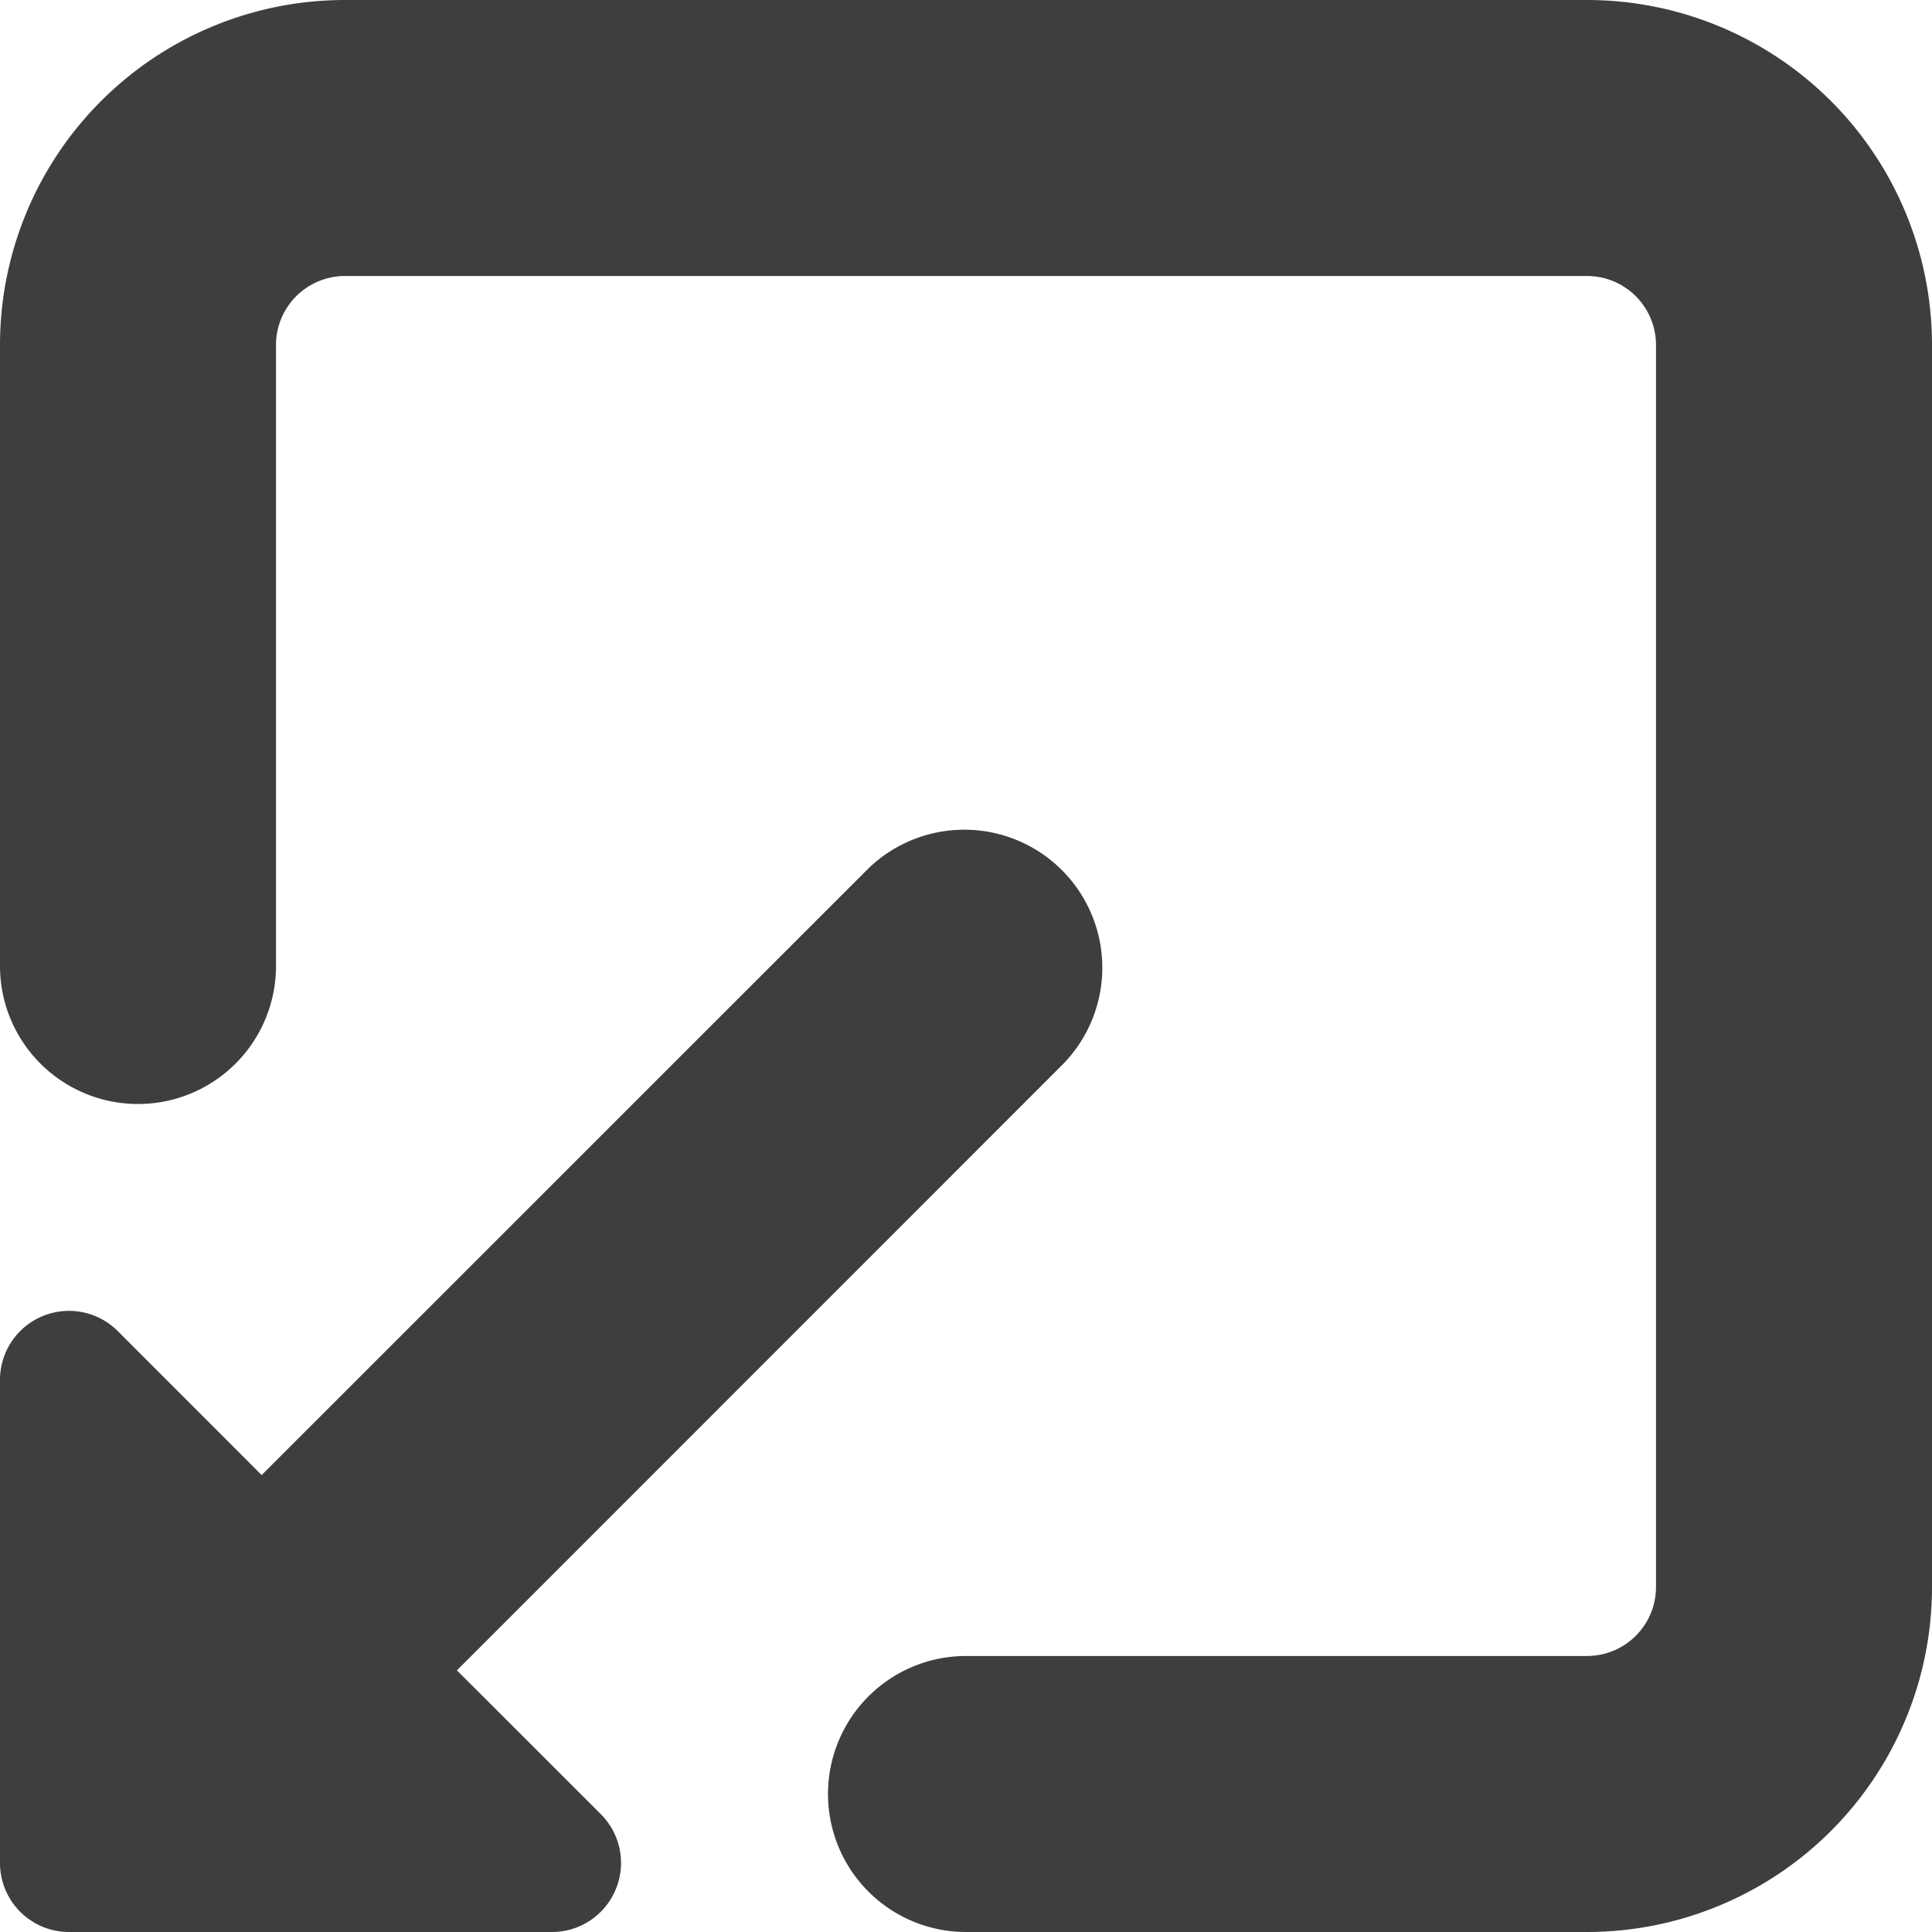 <svg xmlns="http://www.w3.org/2000/svg" fill="none" viewBox="0 0 14 14"><g id="minimize-window-2--expand-retract-shrink-bigger-big-small-smaller"><path id="Union" fill="#3e3e3e" fill-rule="evenodd" d="M0 2.5A2.5 2.5 0 0 1 2.5 0h9A2.5 2.5 0 0 1 14 2.5v9a2.5 2.5 0 0 1-2.5 2.5H7a1 1 0 1 1 0-2h4.5a.5.5 0 0 0 .5-.5v-9a.5.5 0 0 0-.5-.5h-9a.5.5 0 0 0-.5.5V7a1 1 0 0 1-2 0V2.5Zm4.462 11.191A.5.5 0 0 1 4 14H.5a.5.5 0 0 1-.5-.5V10a.5.5 0 0 1 .854-.354l1.042 1.043 4.397-4.396a1 1 0 0 1 1.414 1.414l-4.396 4.397 1.043 1.042a.5.5 0 0 1 .108.545Z" clip-rule="evenodd"></path></g></svg>